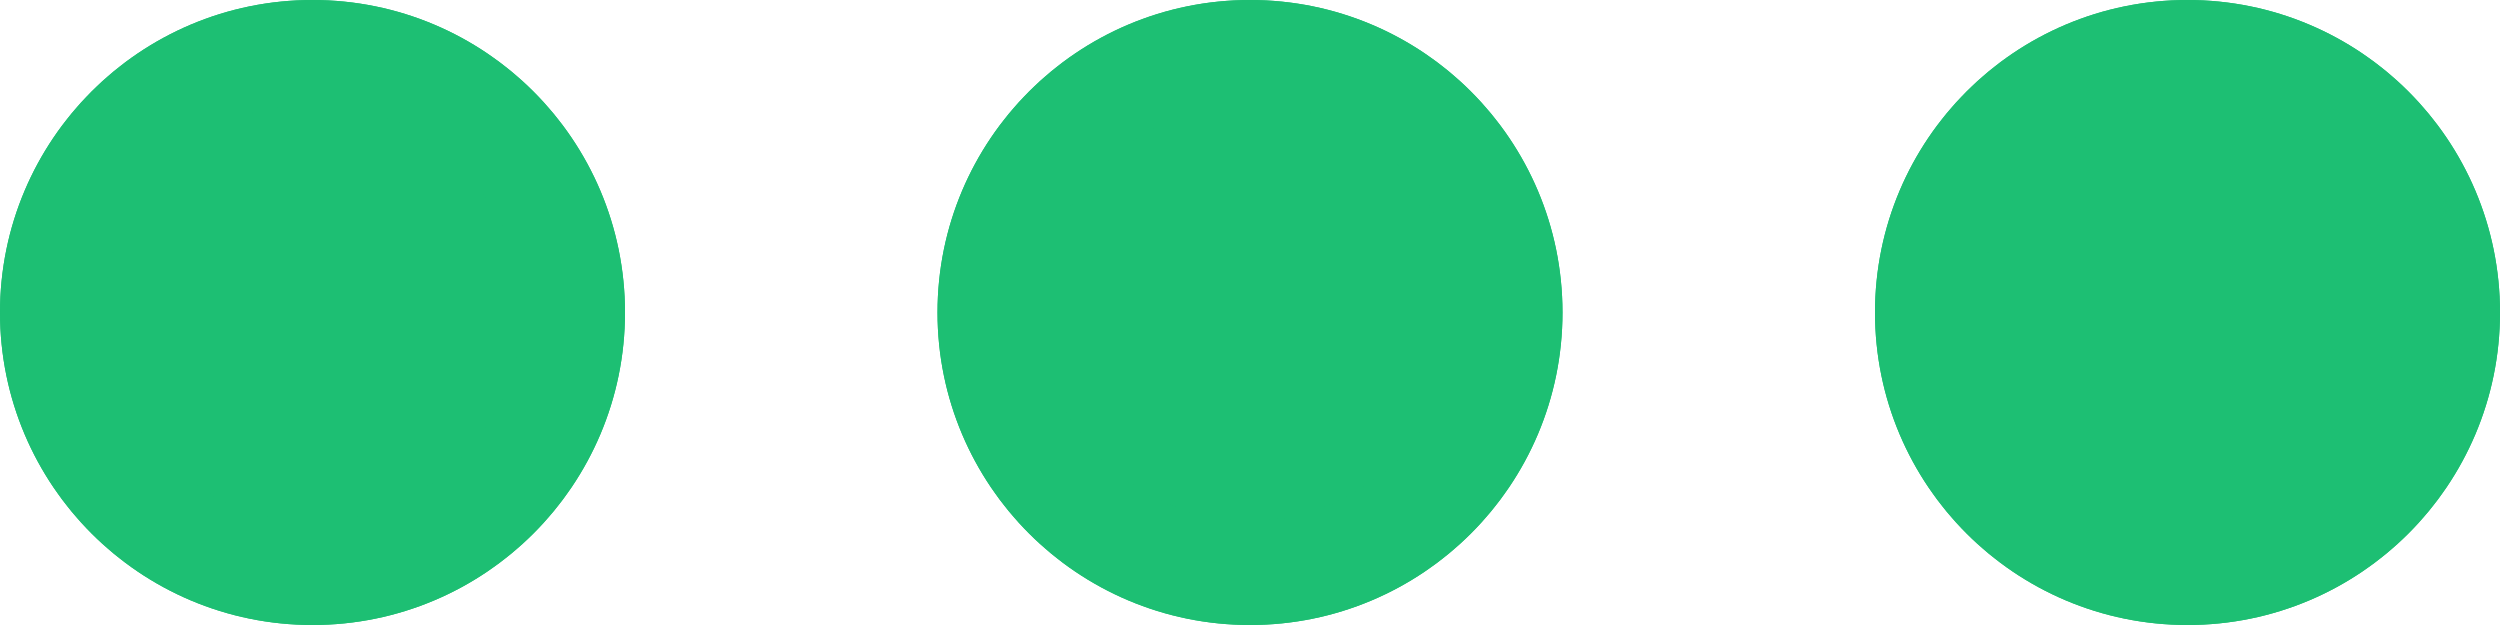 <svg xmlns="http://www.w3.org/2000/svg" width="24" height="6" viewBox="0 0 24 6">
  <g id="Groupe_17360" data-name="Groupe 17360" transform="translate(-1384 -336.5)">
    <g id="Ellipse_184" data-name="Ellipse 184" transform="translate(1402 336.5)" fill="#1dbf73" stroke="#1dbf73" stroke-width="1">
      <circle cx="3" cy="3" r="3" stroke="none"/>
      <circle cx="3" cy="3" r="2.5" fill="none"/>
    </g>
    <g id="Ellipse_185" data-name="Ellipse 185" transform="translate(1384 336.5)" fill="#1dbf73" stroke="#1dbf73" stroke-width="1">
      <circle cx="3" cy="3" r="3" stroke="none"/>
      <circle cx="3" cy="3" r="2.5" fill="none"/>
    </g>
    <g id="Ellipse_186" data-name="Ellipse 186" transform="translate(1393 336.5)" fill="#1dbf73" stroke="#1dbf73" stroke-width="1">
      <circle cx="3" cy="3" r="3" stroke="none"/>
      <circle cx="3" cy="3" r="2.5" fill="none"/>
    </g>
  </g>
</svg>
